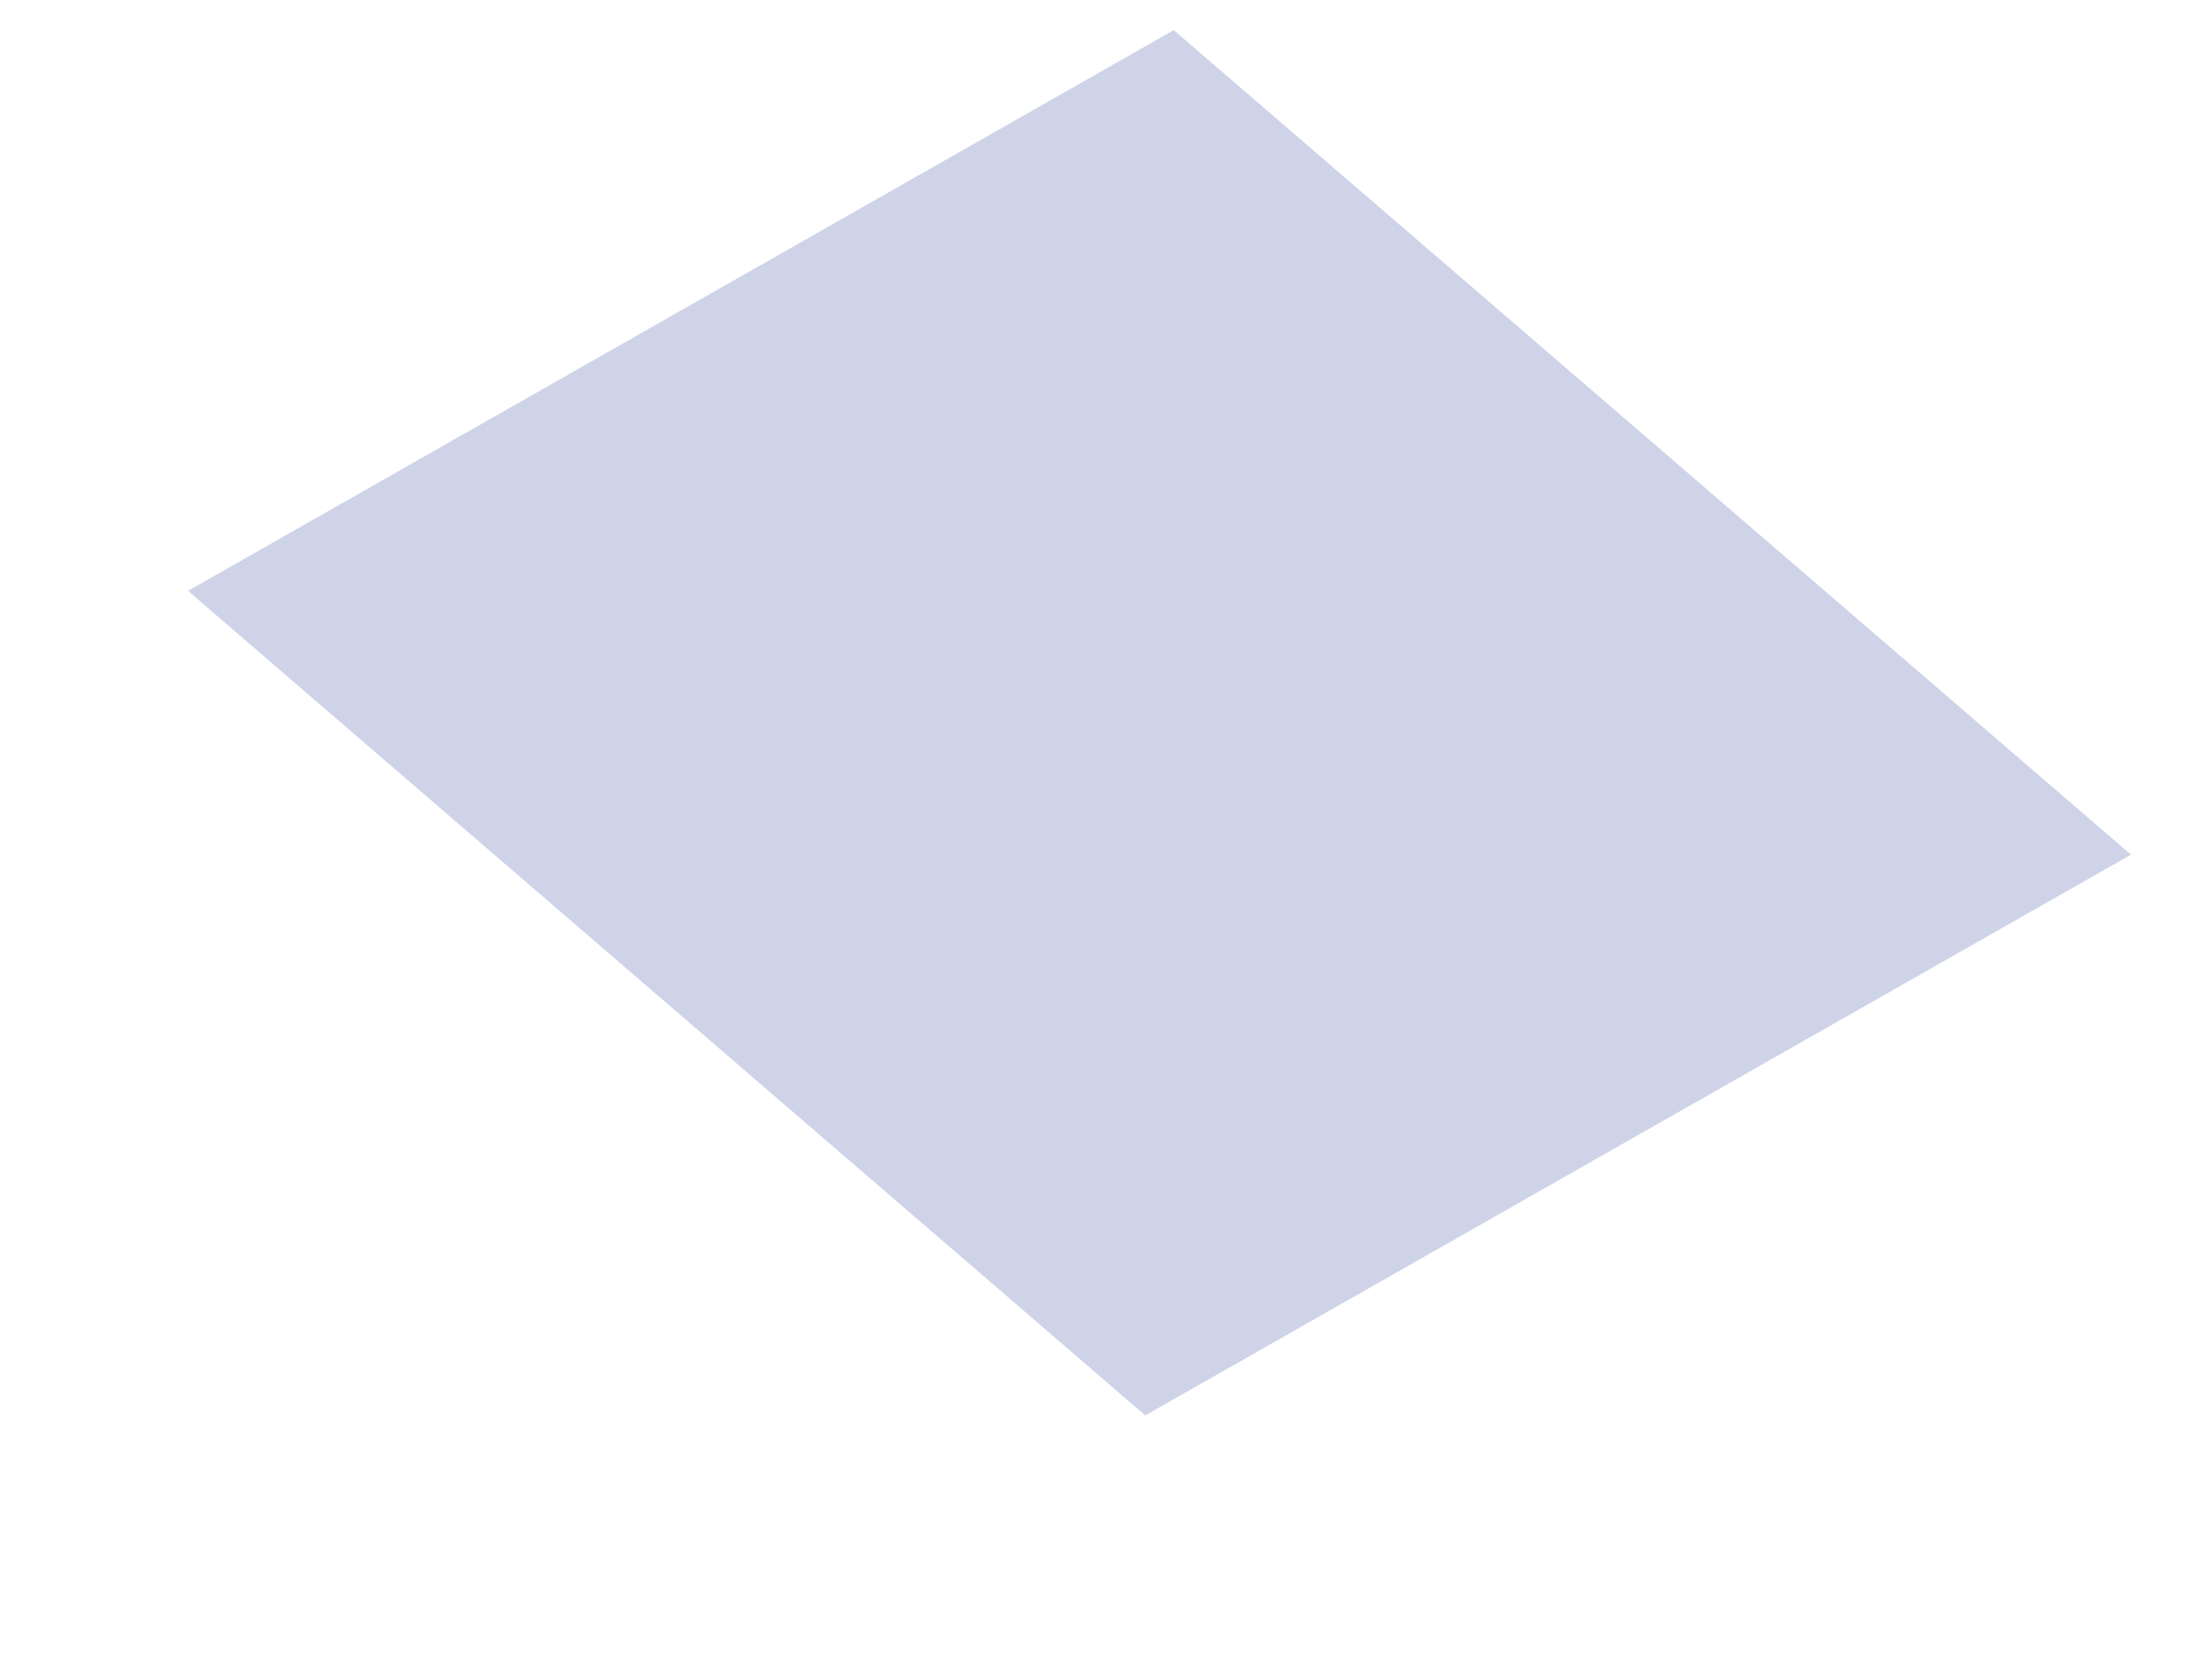 <?xml version="1.0" encoding="UTF-8" standalone="no"?><svg width='8' height='6' viewBox='0 0 8 6' fill='none' xmlns='http://www.w3.org/2000/svg'>
<path d='M7.707 3.091L4.142 5.119L0.68 2.137L4.245 0.109L7.707 3.091Z' fill='#CED3E8'/>
</svg>
